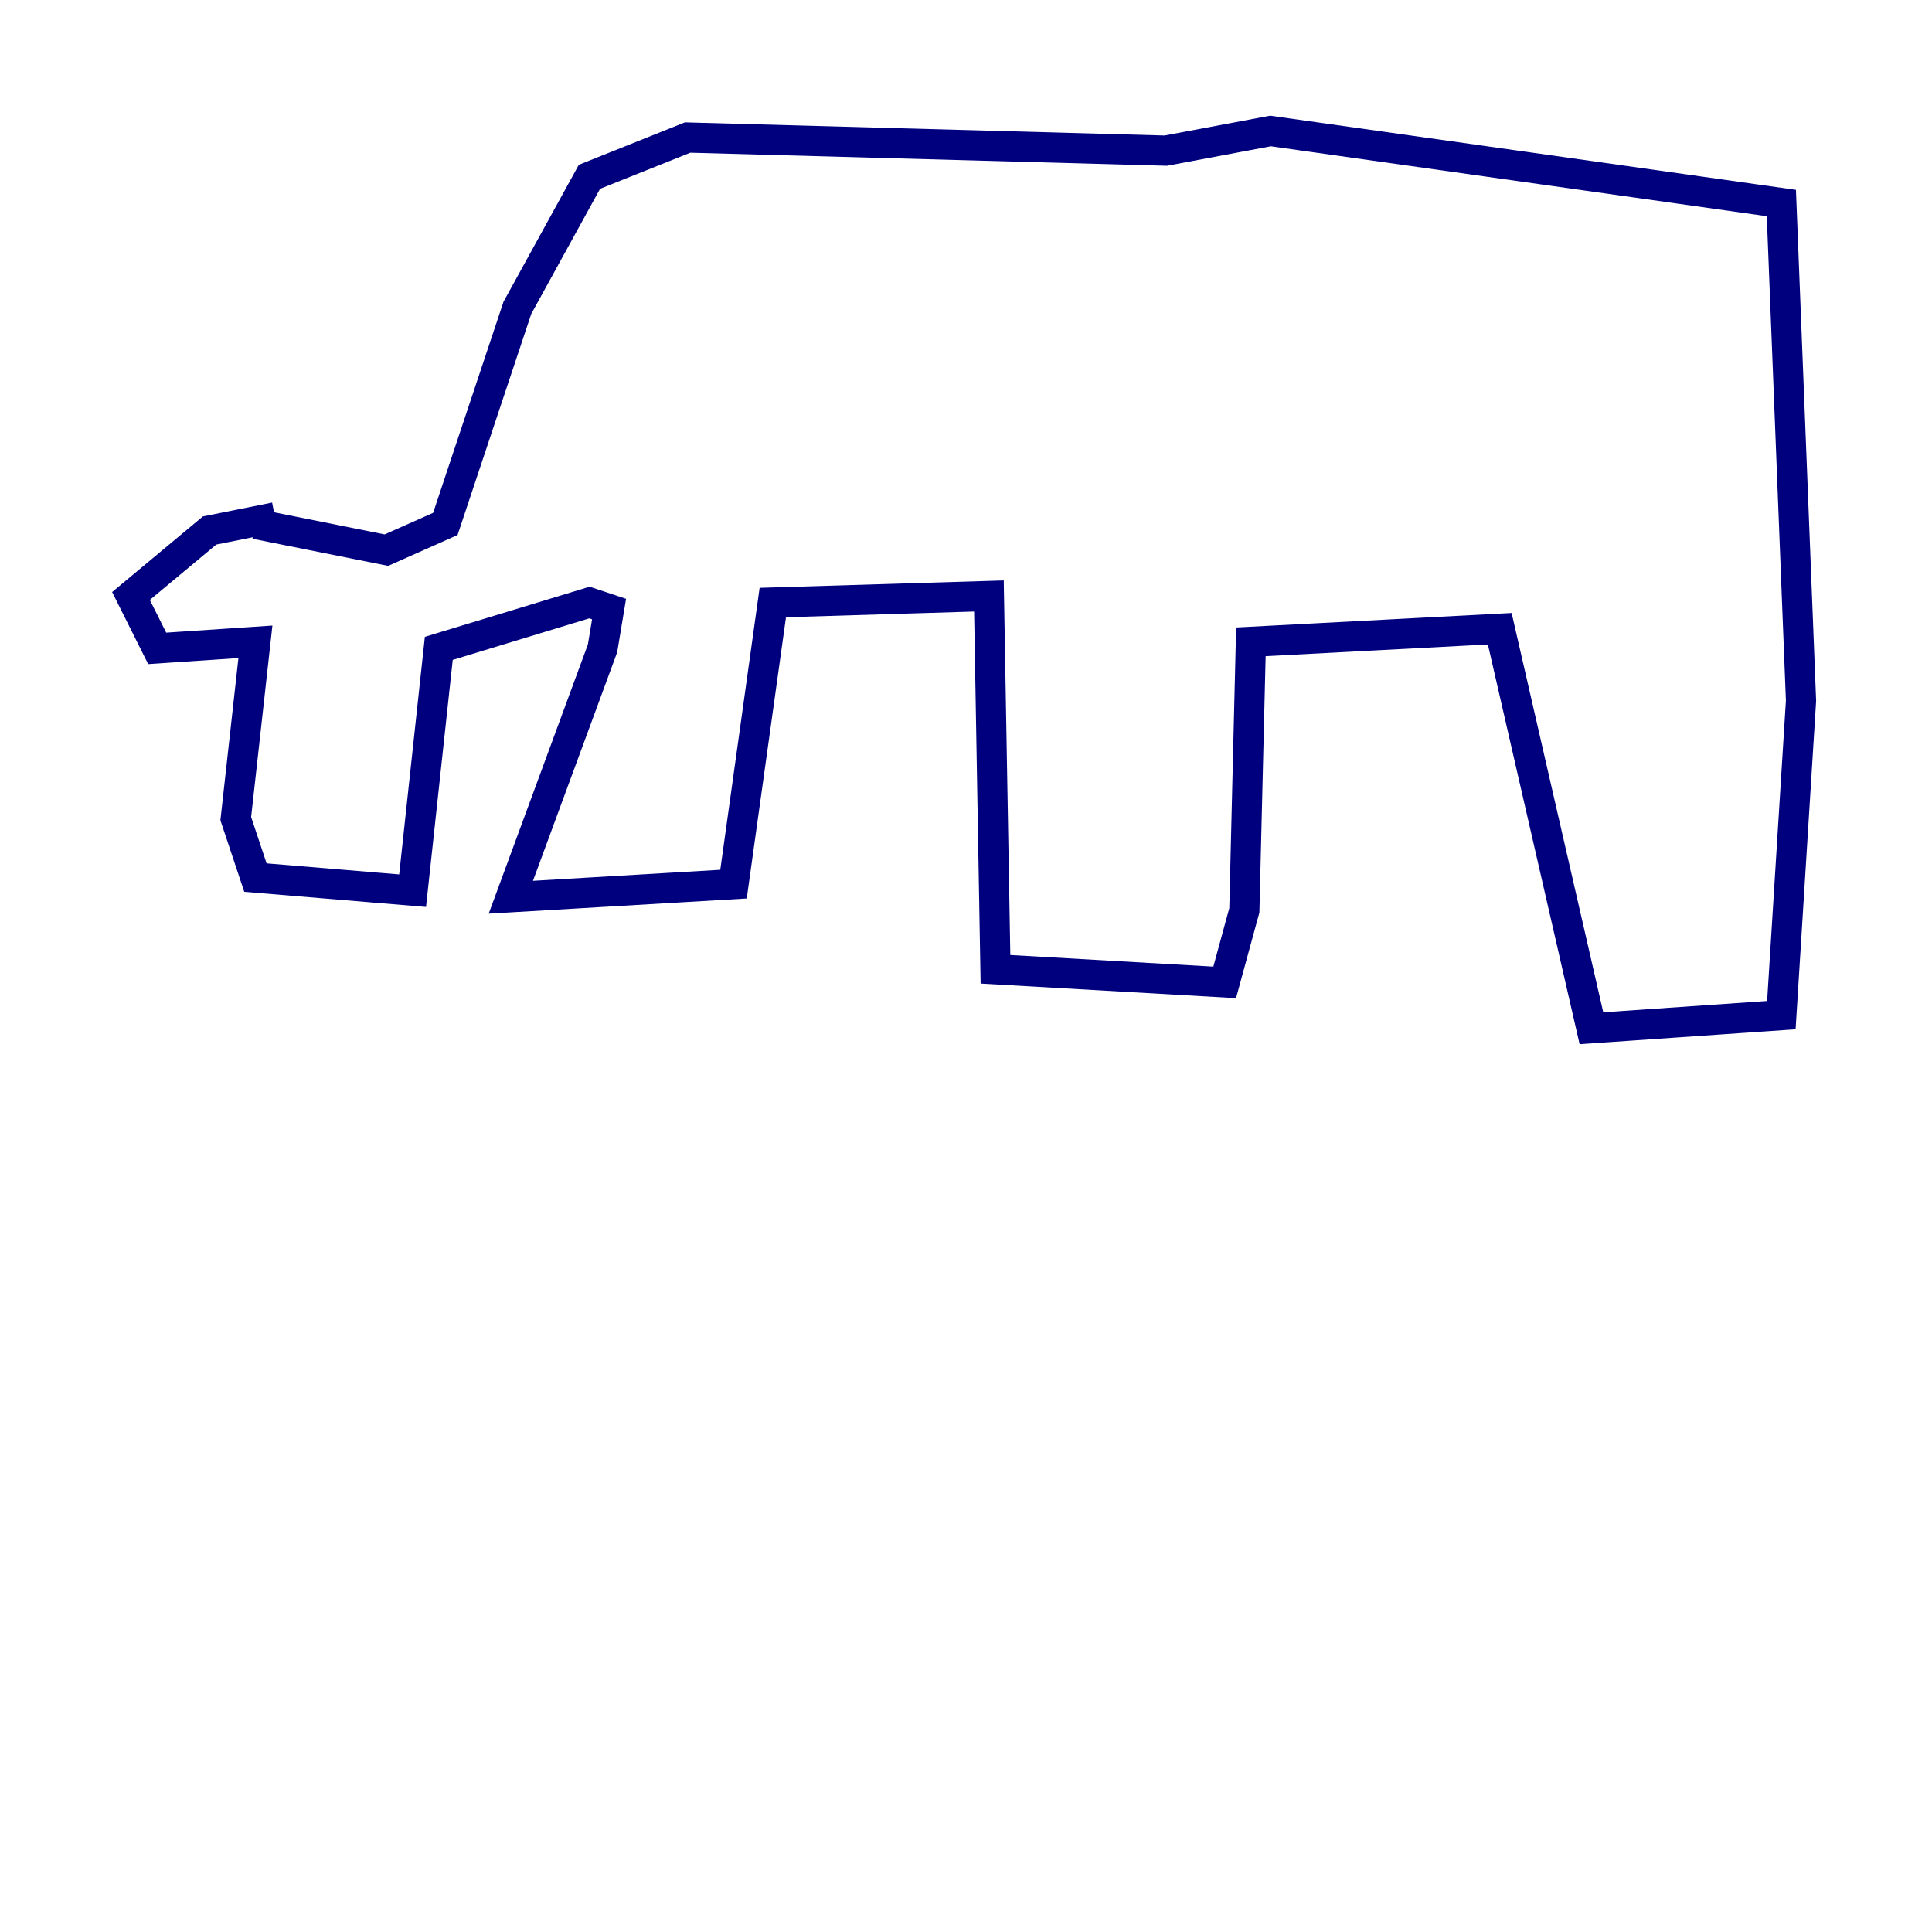 <?xml version="1.0" encoding="utf-8" ?>
<svg baseProfile="tiny" height="128" version="1.2" viewBox="0,0,128,128" width="128" xmlns="http://www.w3.org/2000/svg" xmlns:ev="http://www.w3.org/2001/xml-events" xmlns:xlink="http://www.w3.org/1999/xlink"><defs /><polyline fill="none" points="16.922,34.712 25.6,36.447 29.505,34.712 34.278,20.393 39.051,11.715 45.559,9.112 77.234,9.98 84.176,8.678 118.02,13.451 119.322,46.427 118.02,67.254 105.437,68.122 99.363,41.654 82.875,42.522 82.441,60.312 81.139,65.085 65.953,64.217 65.519,39.485 51.2,39.919 48.597,58.576 33.844,59.444 39.919,42.956 40.352,40.352 39.051,39.919 29.071,42.956 27.336,59.01 16.922,58.142 15.62,54.237 16.922,42.522 10.414,42.956 8.678,39.485 13.885,35.146 18.224,34.278" stroke="#00007f" stroke-width="2" /></svg>